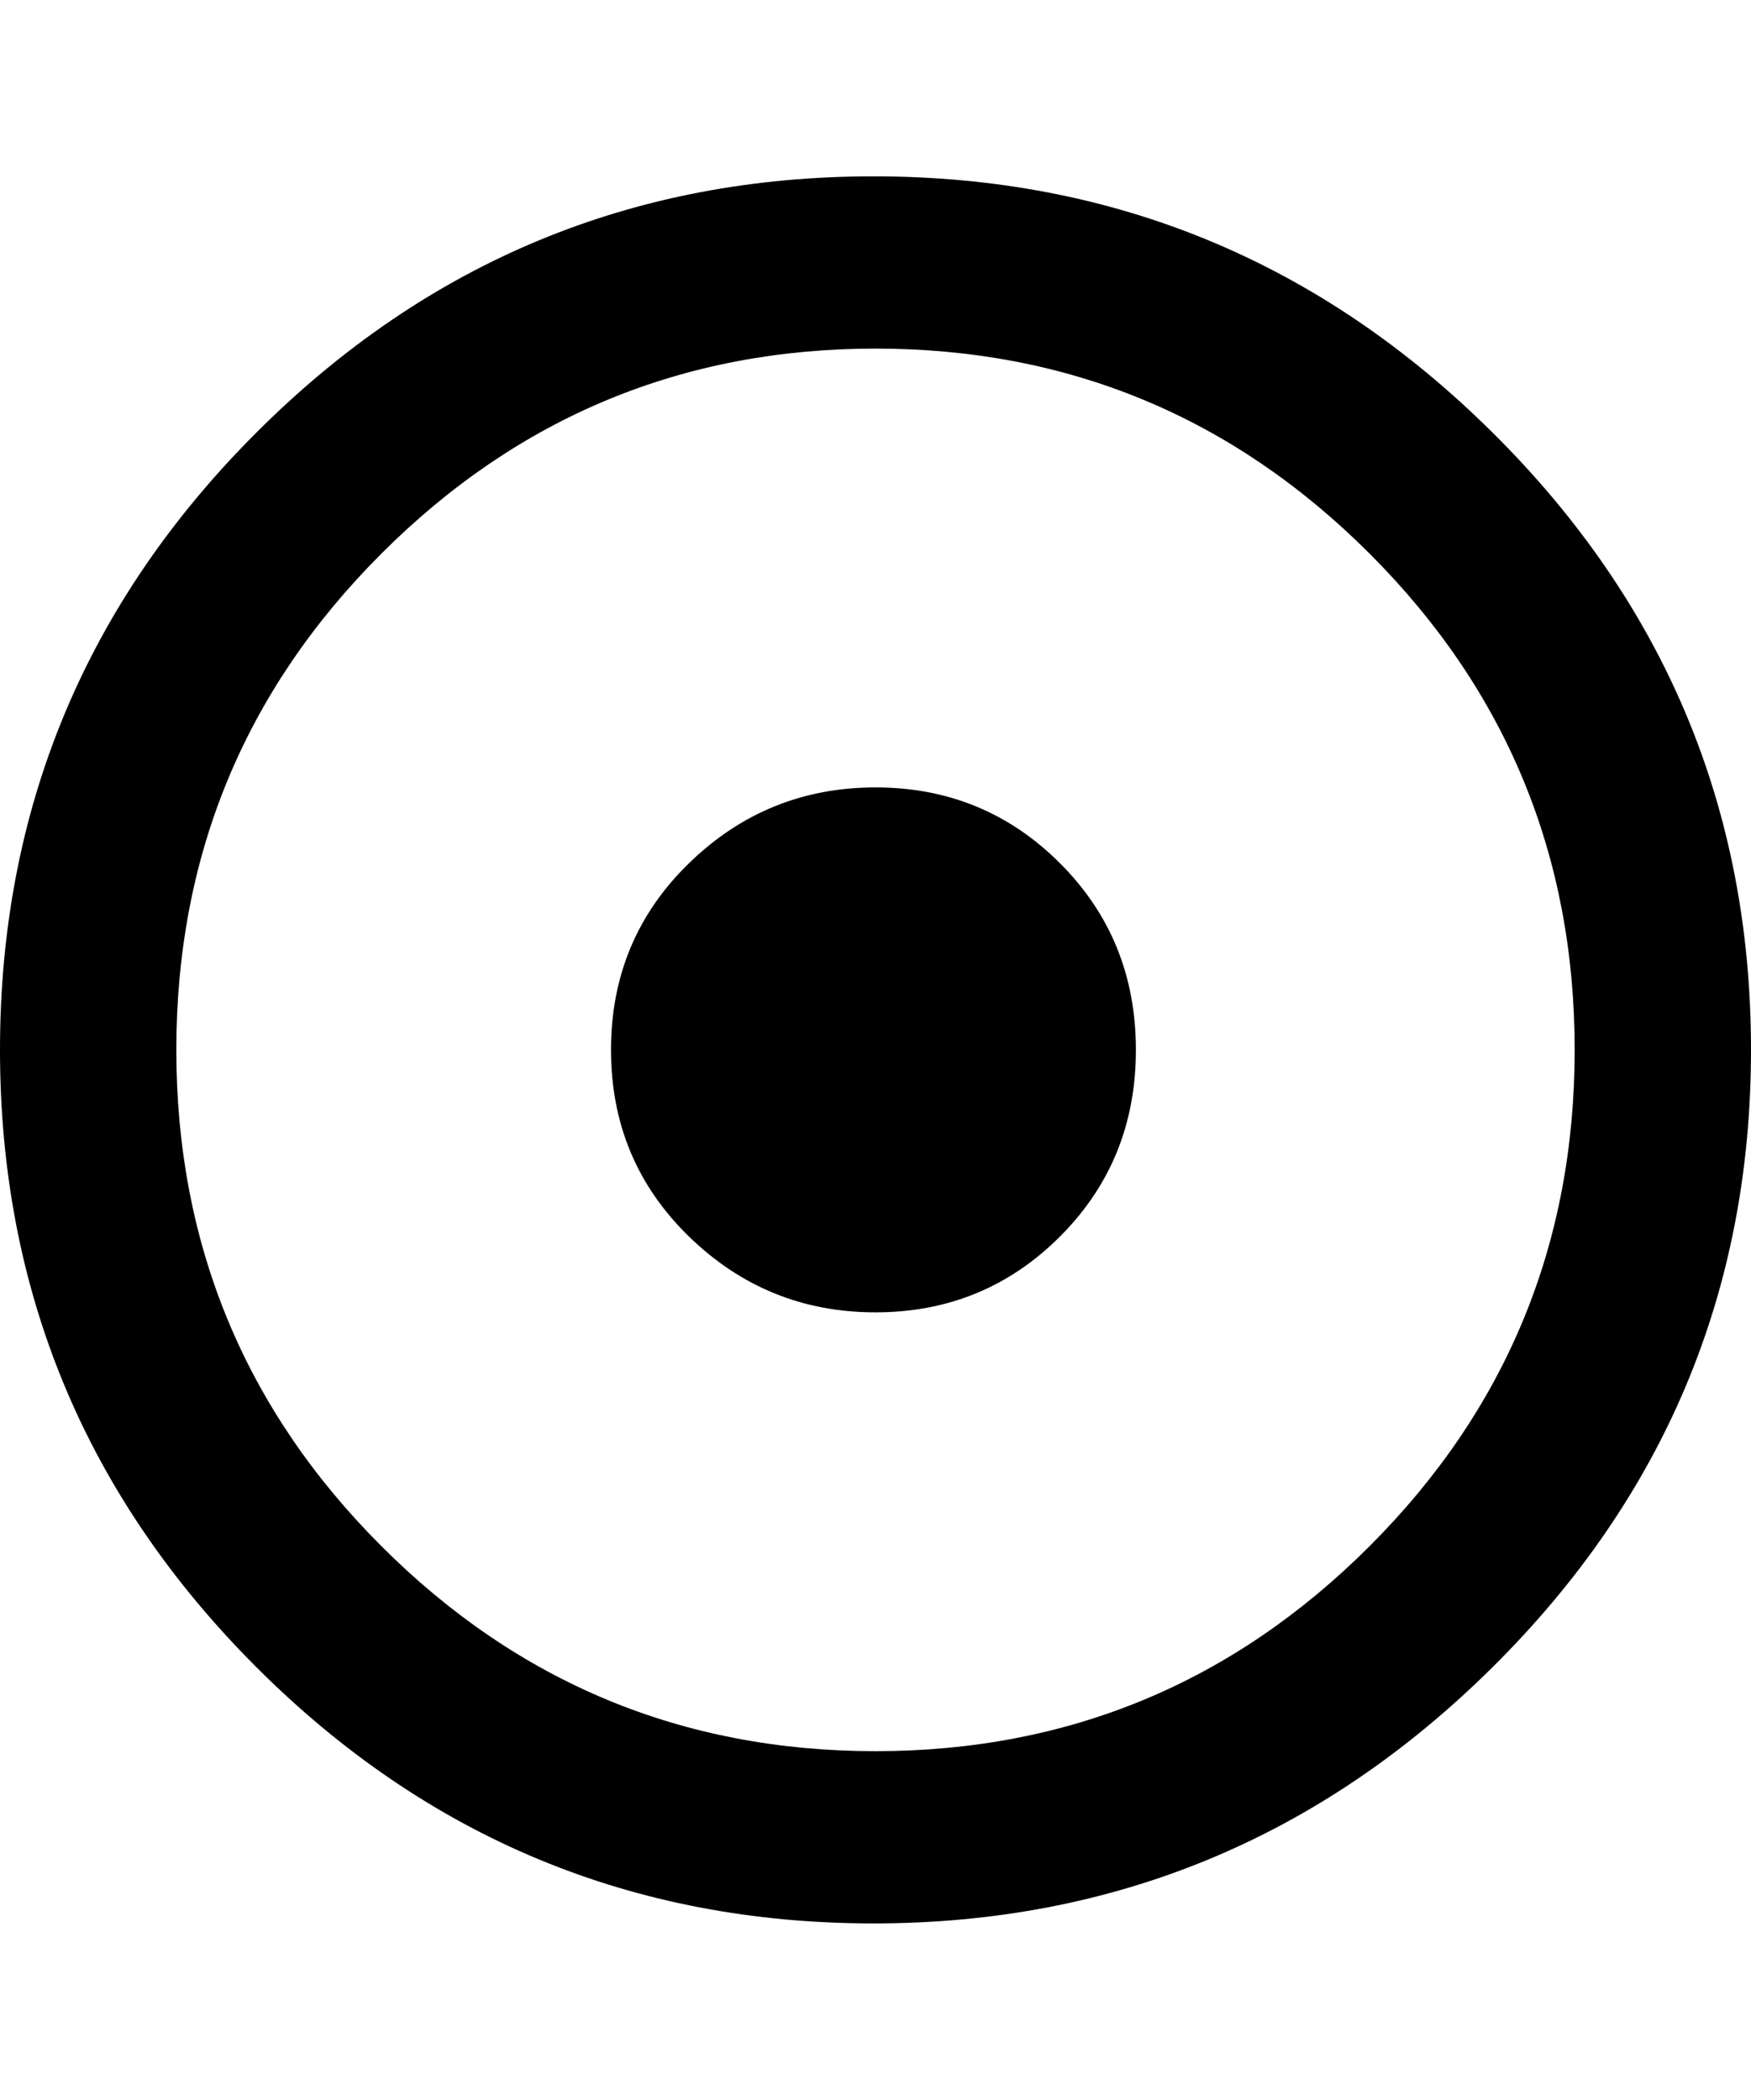 <svg xmlns="http://www.w3.org/2000/svg" viewBox="0 0 427 512"><path d="M213 43q88 0 151 62.5t63 150.5-63 150.5-151 62.5-150.5-62.5-62.5-150.5 62.5-150.5 150.5-62.5zm.5 384q70.5 0 120.5-50t50-121-50-121-120.5-50-120.5 50-50 121 50 121 120.5 50zm63.5-171q0 27-18.5 45.5t-45 18.5-45.5-18.5-19-45.5 19-45.5 45.5-18.5 45 18.5 18.5 45.5z"/></svg>